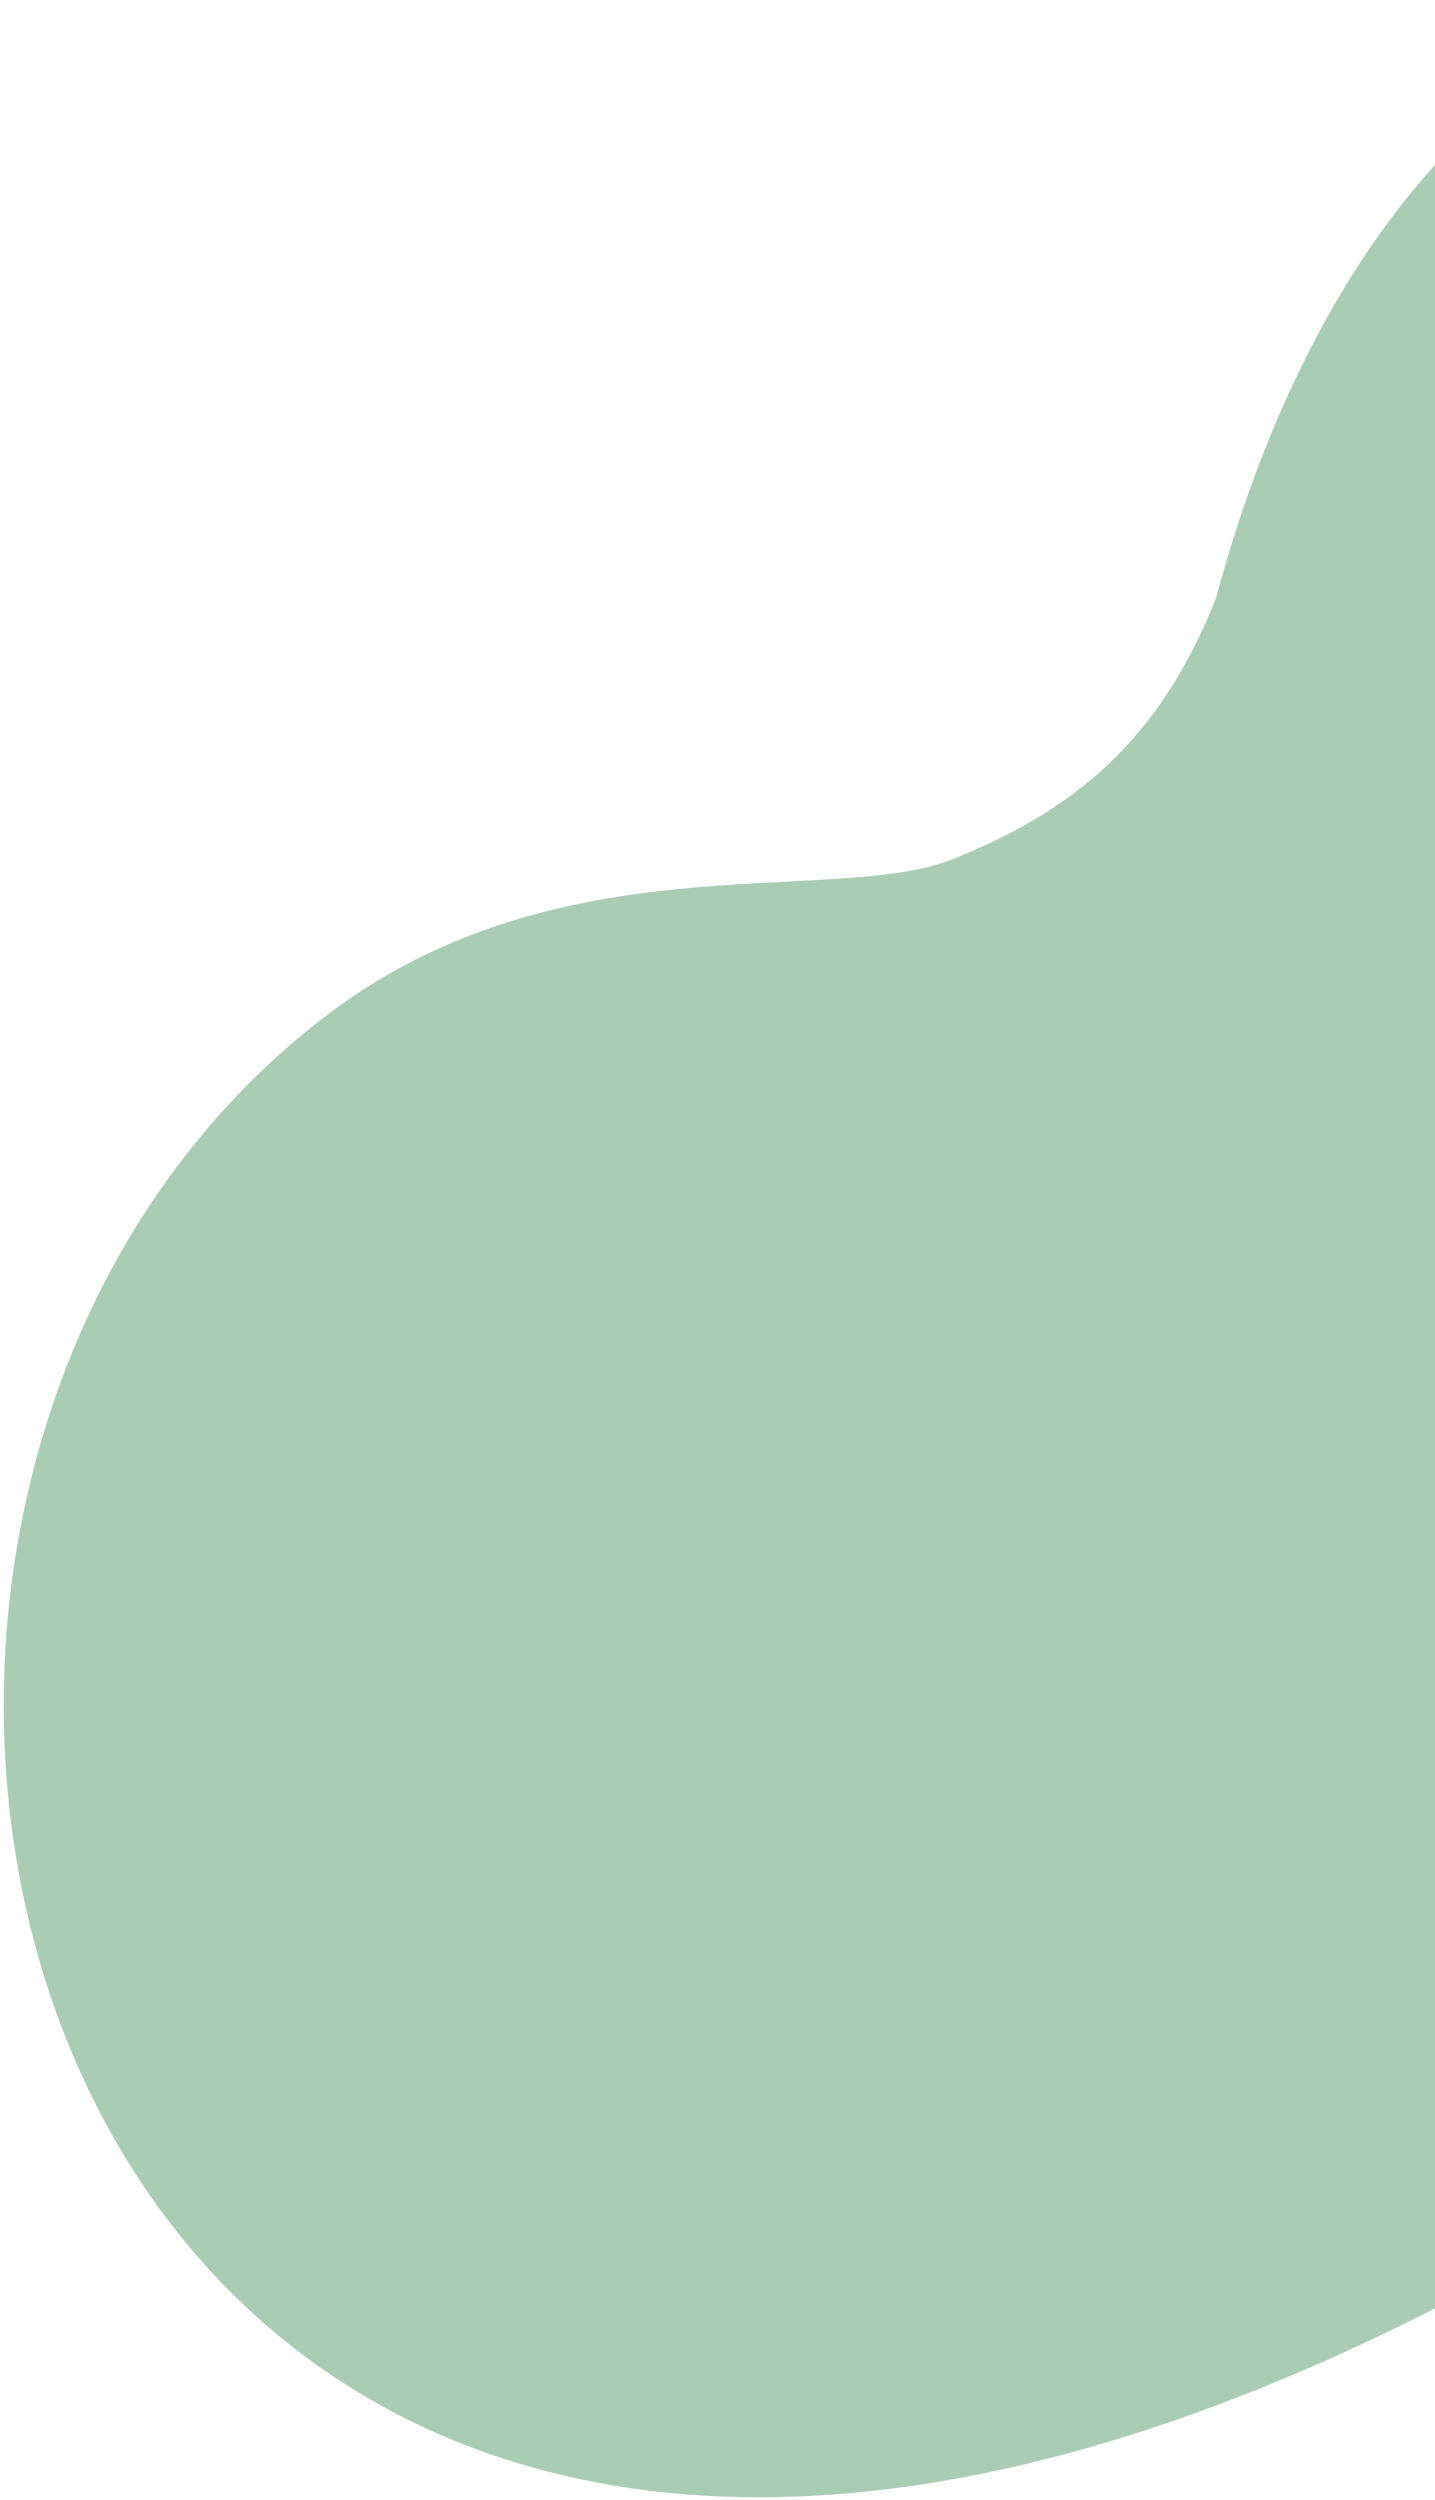 <svg width="375" height="653" viewBox="0 0 375 653" fill="none" xmlns="http://www.w3.org/2000/svg">
<path fill-rule="evenodd" clip-rule="evenodd" d="M418.793 578.558C525.72 514.244 692.632 199.907 551.847 47.51C460.634 -50.528 355.85 13.842 317.793 156.179C302.825 193.972 280.09 211.964 248.882 224.418C217.674 236.872 146.182 218.864 85.387 265.171C-97.562 404.522 18.356 819.411 418.793 578.558Z" fill="#579A6A" fill-opacity="0.5"/>
</svg>
